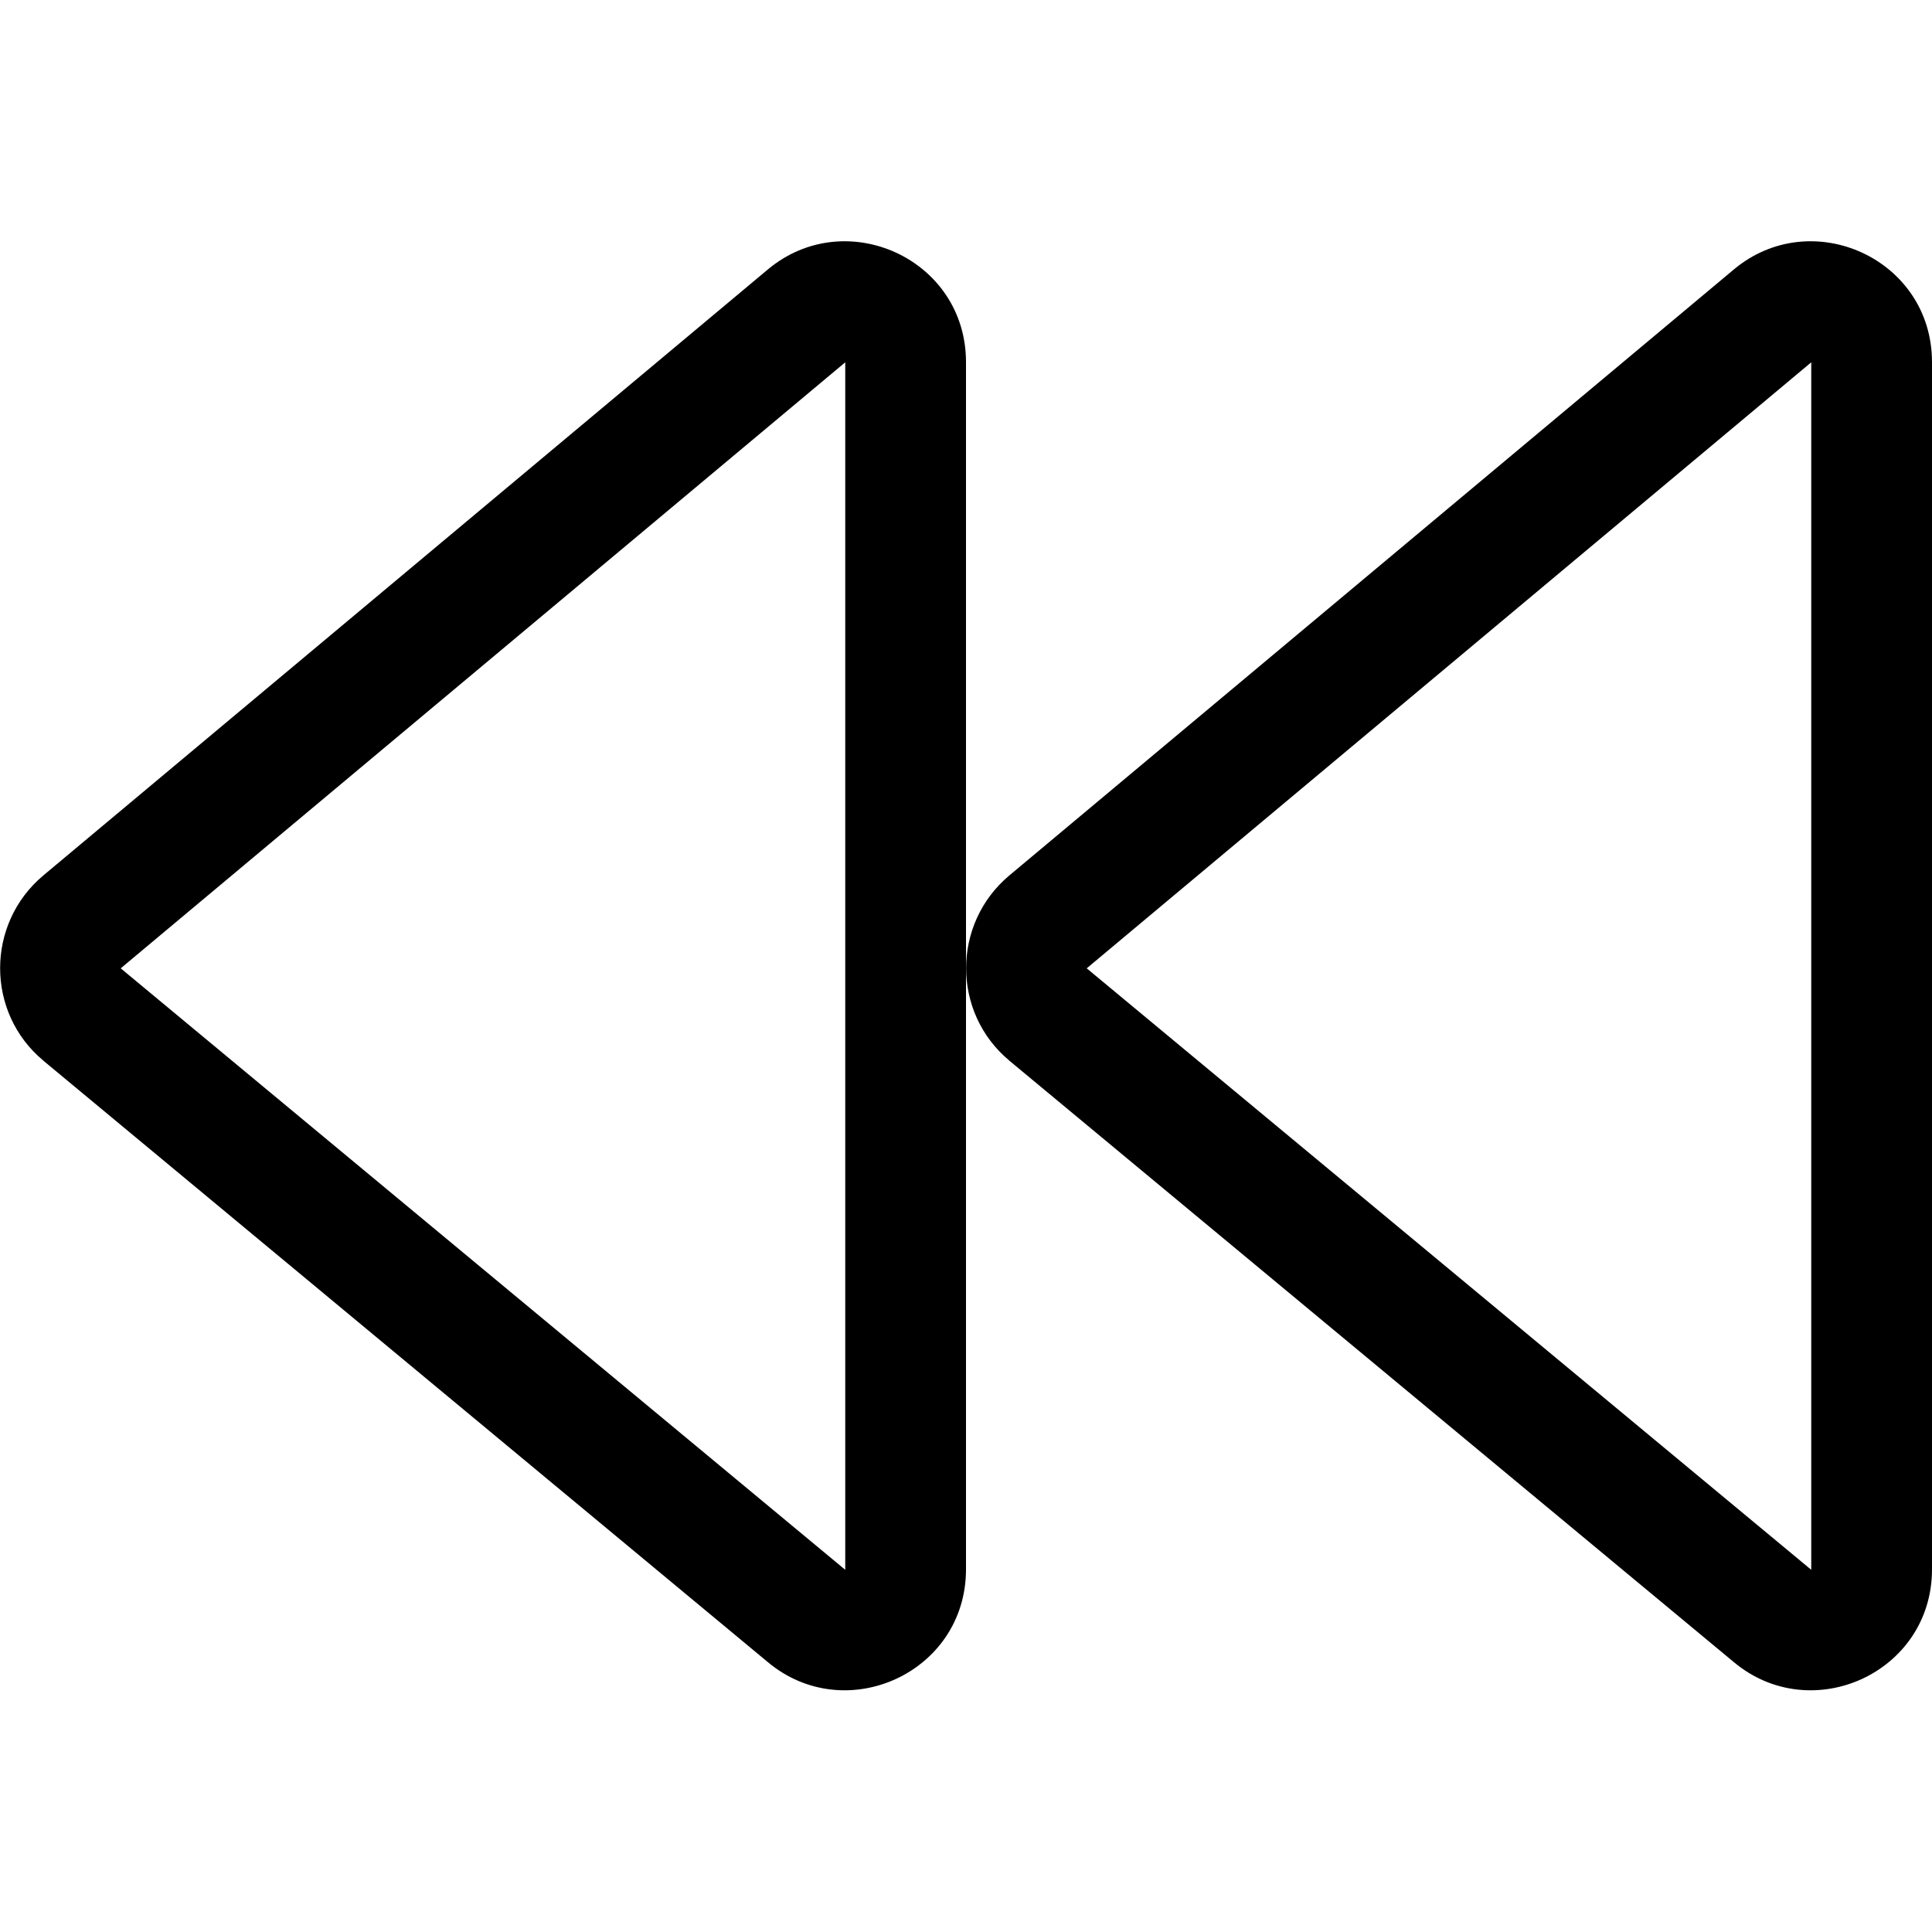 <!-- Generated by IcoMoon.io -->
<svg version="1.1" xmlns="http://www.w3.org/2000/svg" width="32" height="32" viewBox="0 0 32 32">
<title>backward</title>
<path d="M16.719 17.569l12 9.962c1.288 1.075 3.281 0.175 3.281-1.538v-19.994c0-1.713-1.994-2.612-3.281-1.537l-12 10.037c-0.956 0.8-0.956 2.275 0 3.069zM18 16.038l12-10.037v20l-12-9.962zM0.719 17.569l12 9.962c1.287 1.075 3.281 0.175 3.281-1.538v-19.994c0-1.713-1.994-2.612-3.281-1.537l-12 10.037c-0.956 0.8-0.956 2.275 0 3.069zM2 16.038l12-10.037v20l-12-9.962z"></path>
</svg>
